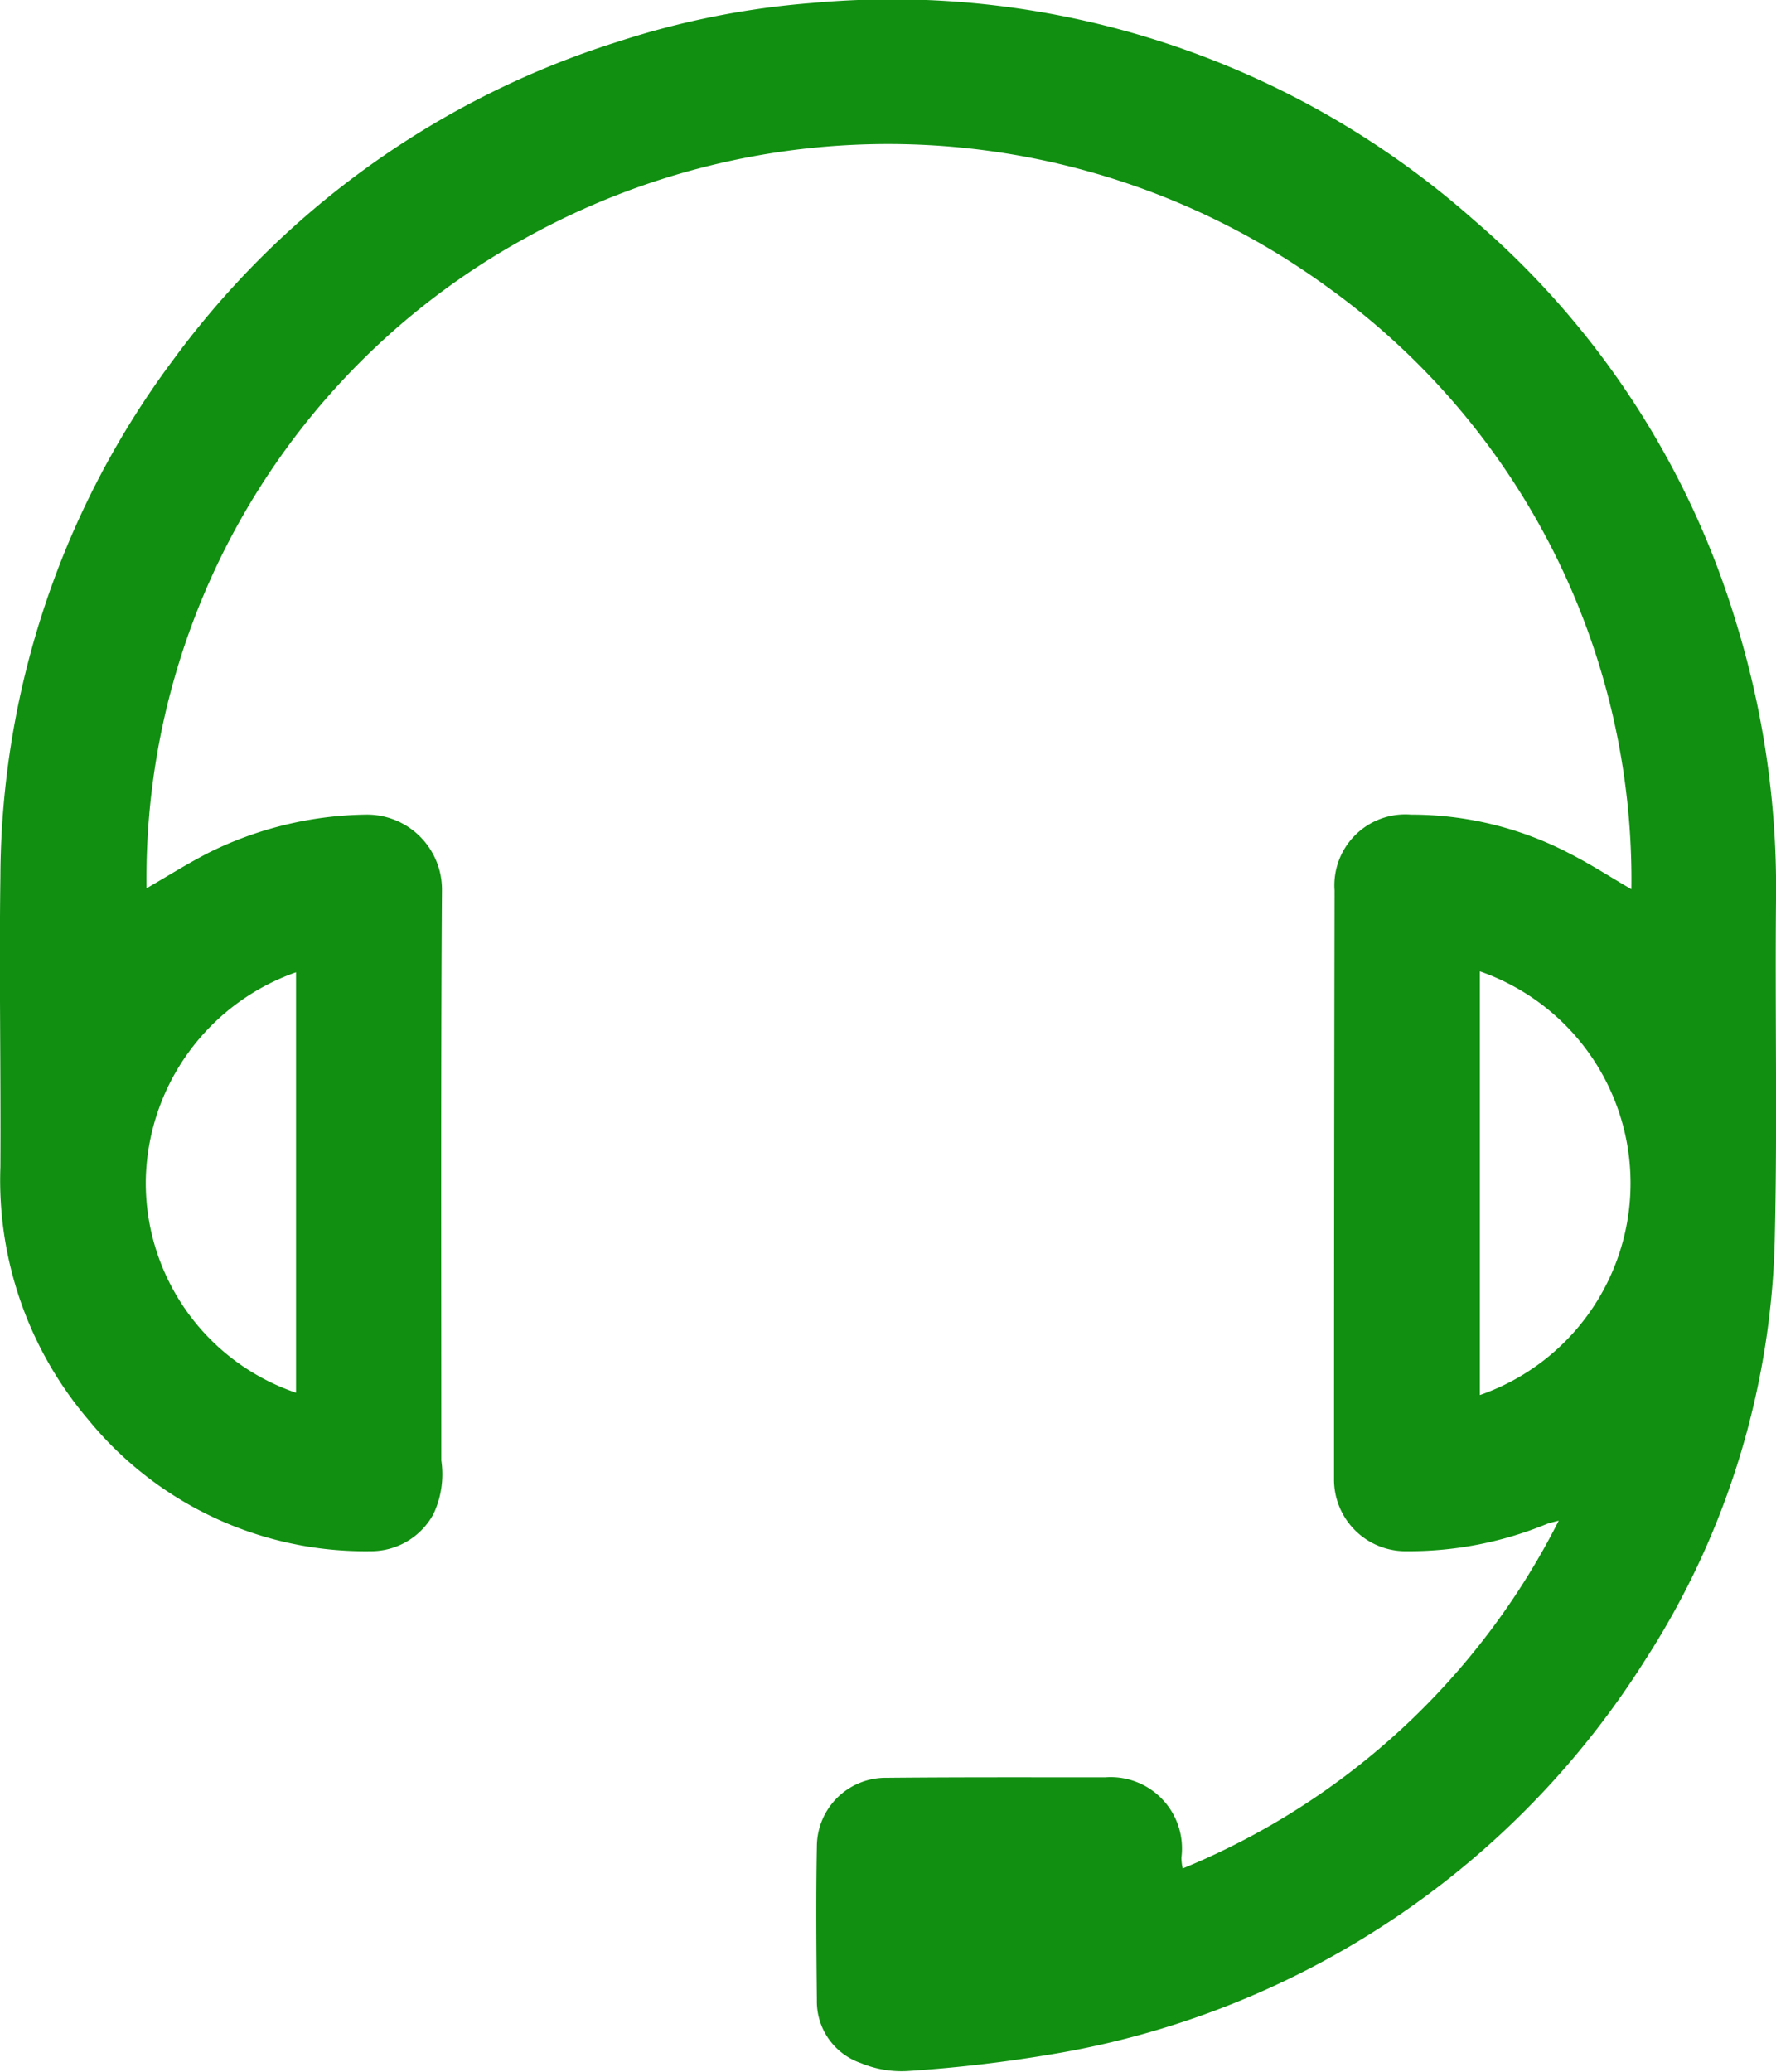 <svg id="Group_950" data-name="Group 950" xmlns="http://www.w3.org/2000/svg" xmlns:xlink="http://www.w3.org/1999/xlink" width="27.04" height="31.538" viewBox="0 0 27.04 31.538">
  <g id="Group_949" data-name="Group 949">
    <path id="Path_296" data-name="Path 296" d="M2.227,13.524c.331-.191.641-.387.966-.552A5.545,5.545,0,0,1,5.565,12.4a1.141,1.141,0,0,1,1.164,1.153c-.019,2.892-.01,5.785-.01,8.677a1.422,1.422,0,0,1-.12.817,1.081,1.081,0,0,1-.953.565,5.447,5.447,0,0,1-4.3-2A5.623,5.623,0,0,1,.006,17.763c.008-1.476-.02-2.952,0-4.428A13.237,13.237,0,0,1,2.649,5.461,13.362,13.362,0,0,1,9.413.633,12.693,12.693,0,0,1,12.37.045a13.359,13.359,0,0,1,10.065,3.3A13.018,13.018,0,0,1,26.44,9.5a13.715,13.715,0,0,1,.6,4.2c-.016,1.69.021,3.381-.017,5.07a12.328,12.328,0,0,1-1.976,6.5,13.234,13.234,0,0,1-8.859,5.969,21.569,21.569,0,0,1-2.362.285,1.615,1.615,0,0,1-.719-.12.992.992,0,0,1-.67-.956c-.008-.781-.015-1.563,0-2.344A1.048,1.048,0,0,1,13.5,27.061c1.109-.011,2.218-.007,3.327-.007a1.086,1.086,0,0,1,1.16,1.224.8.8,0,0,0,.02.163,11.158,11.158,0,0,0,5.725-5.294c-.1.026-.142.035-.186.052a5.512,5.512,0,0,1-2.127.413,1.09,1.09,0,0,1-1.108-1.1q0-4.479.008-8.957A1.08,1.08,0,0,1,21.482,12.4a5.2,5.2,0,0,1,2.442.606c.3.154.585.338.914.53a11.1,11.1,0,0,0-4.646-9.18,11.365,11.365,0,0,0-12.2-.728,11.116,11.116,0,0,0-5.761,9.894m20.3,7.713a3.413,3.413,0,0,0,0-6.449ZM4.507,21.2V14.8A3.419,3.419,0,0,0,2.22,17.961,3.373,3.373,0,0,0,4.507,21.2" transform="translate(0 0)" fill="#108f10"/>
  </g>
</svg>
